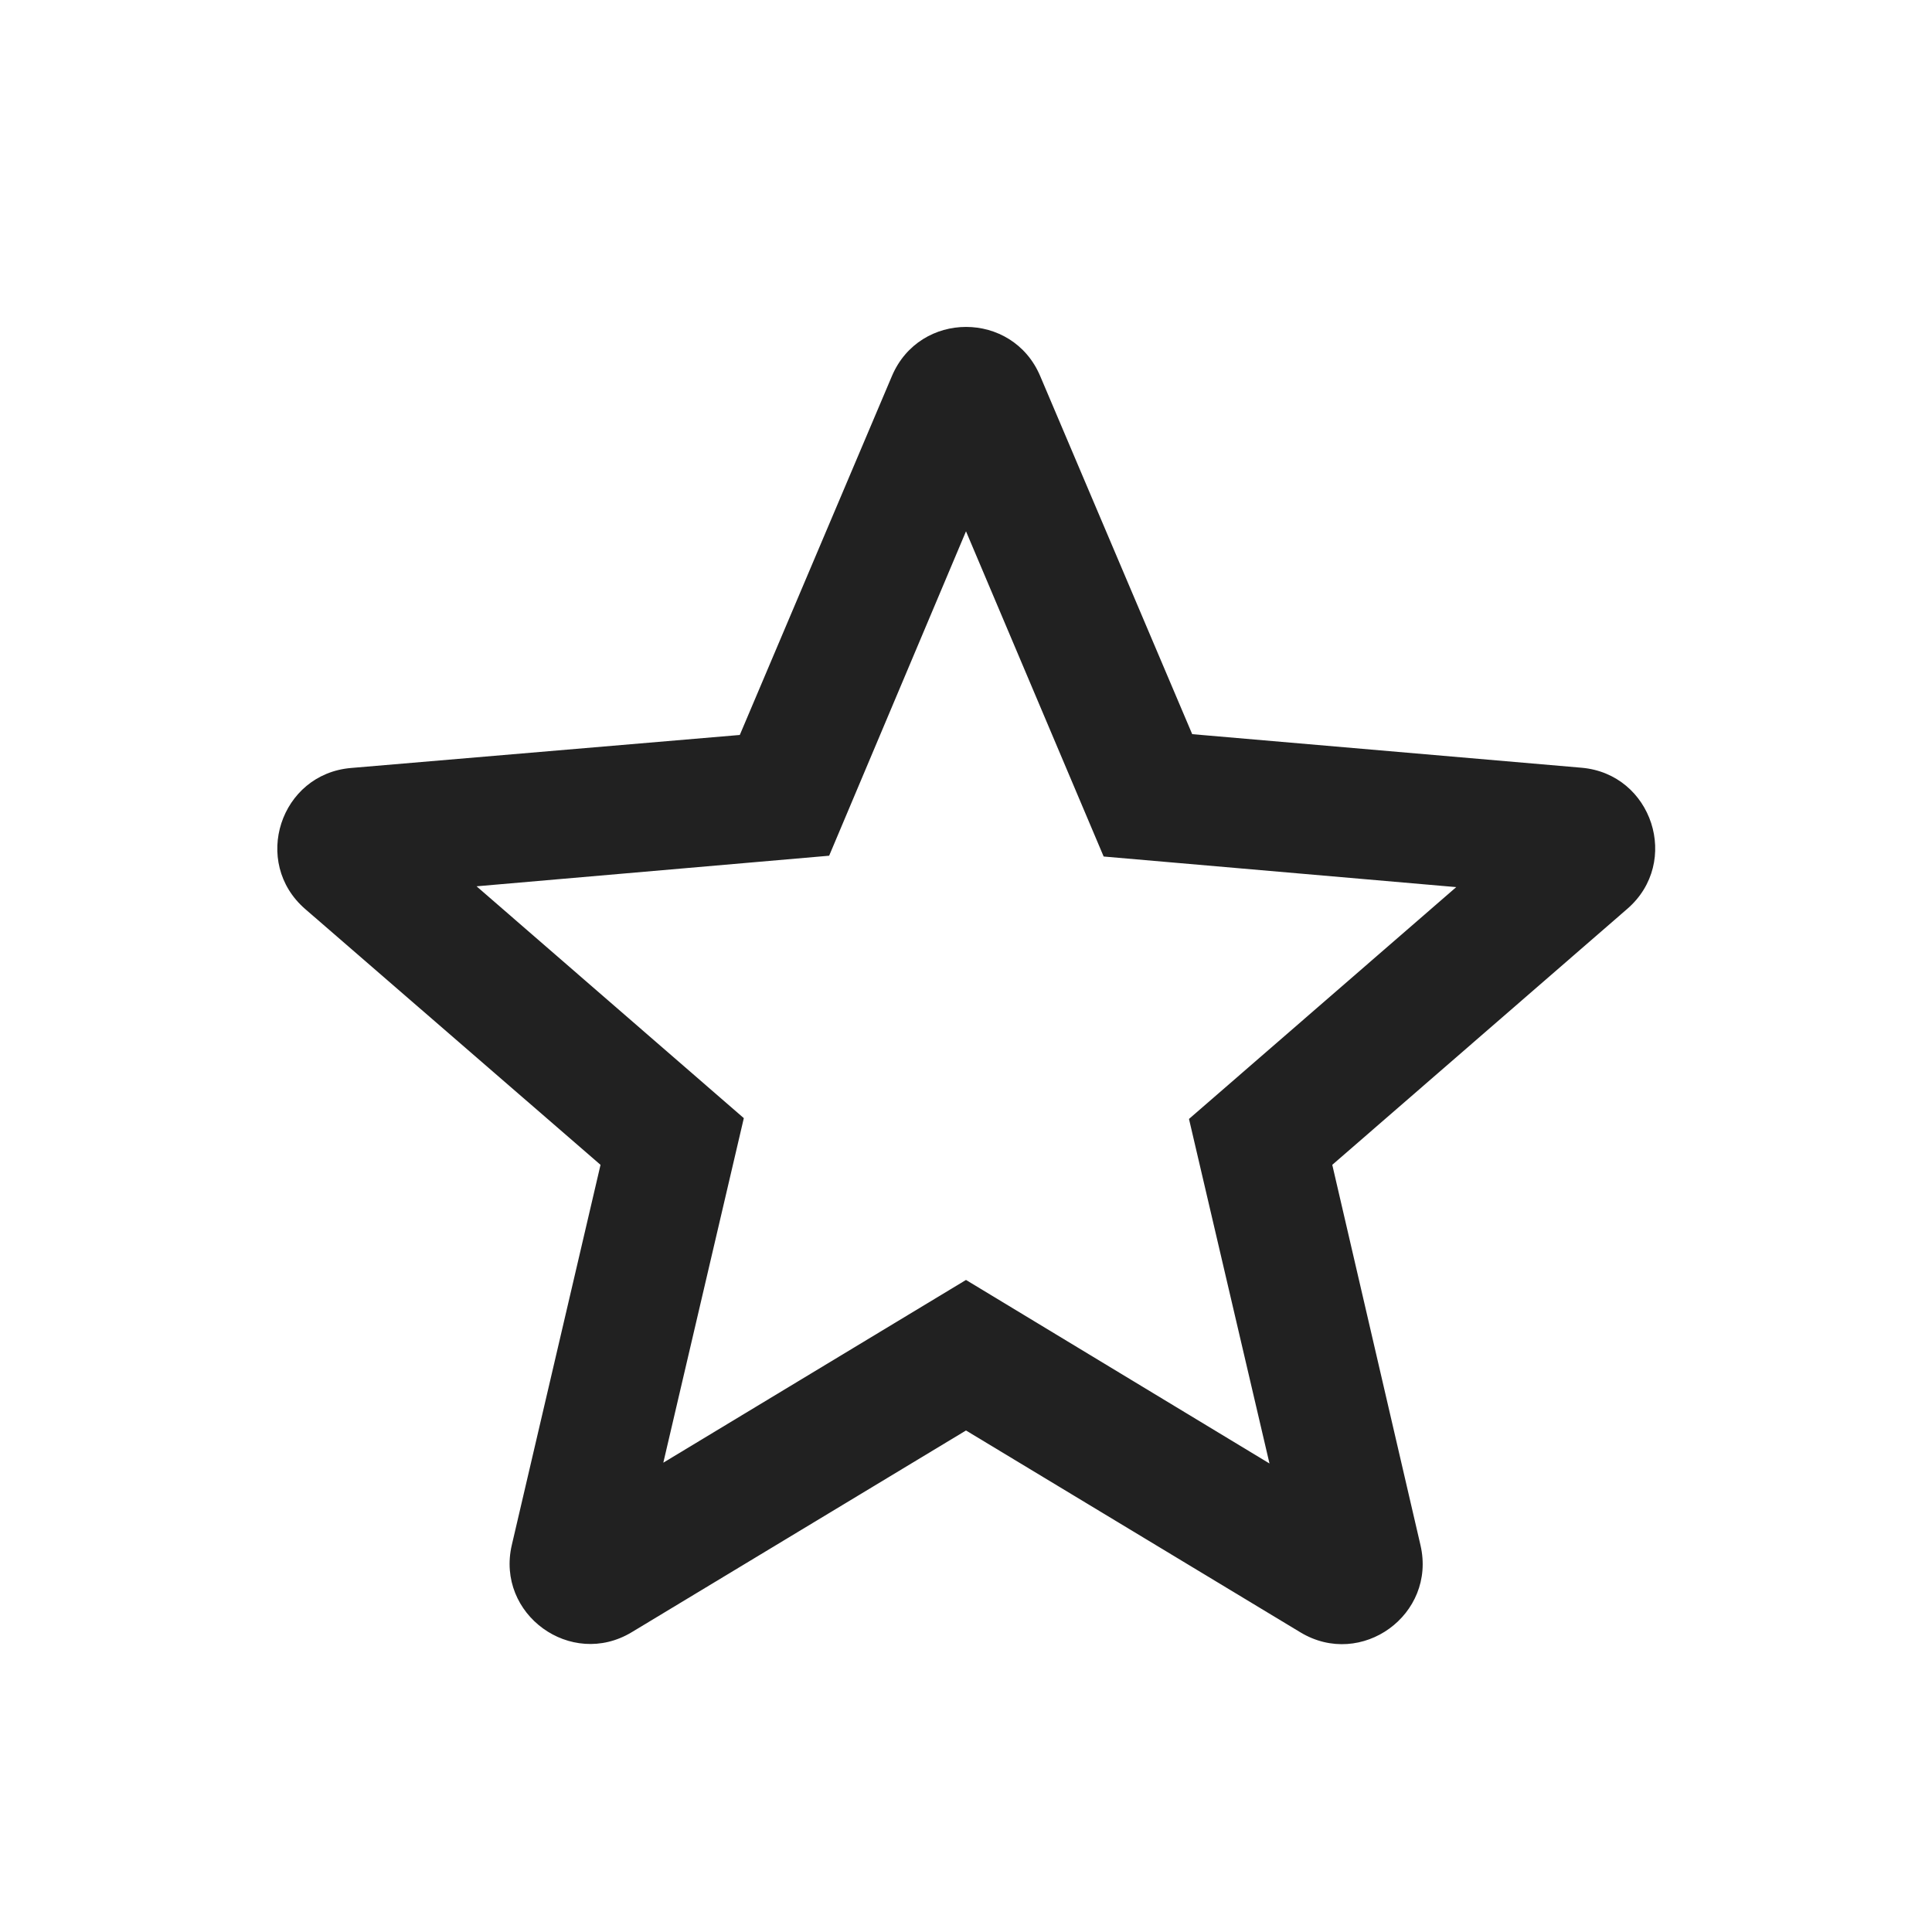 <svg width="24" height="24" viewBox="0 0 24 24" fill="none" xmlns="http://www.w3.org/2000/svg">
<path d="M20.216 11.289C20.883 10.71 20.526 9.613 19.646 9.537L14.81 9.12L12.921 4.67C12.576 3.858 11.425 3.858 11.08 4.671L9.19 9.13L4.362 9.54C3.48 9.614 3.123 10.713 3.791 11.292L7.46 14.47L6.358 19.192C6.157 20.053 7.092 20.733 7.849 20.275L12 17.77L16.155 20.278C16.912 20.734 17.845 20.057 17.646 19.196L16.55 14.47L20.216 11.289ZM12 15.9L8.24 18.17L9.24 13.89L5.92 11.01L10.3 10.63L12 6.6L13.71 10.64L18.09 11.02L14.77 13.9L15.77 18.18L12 15.9Z" fill="#212121"/>
</svg>
